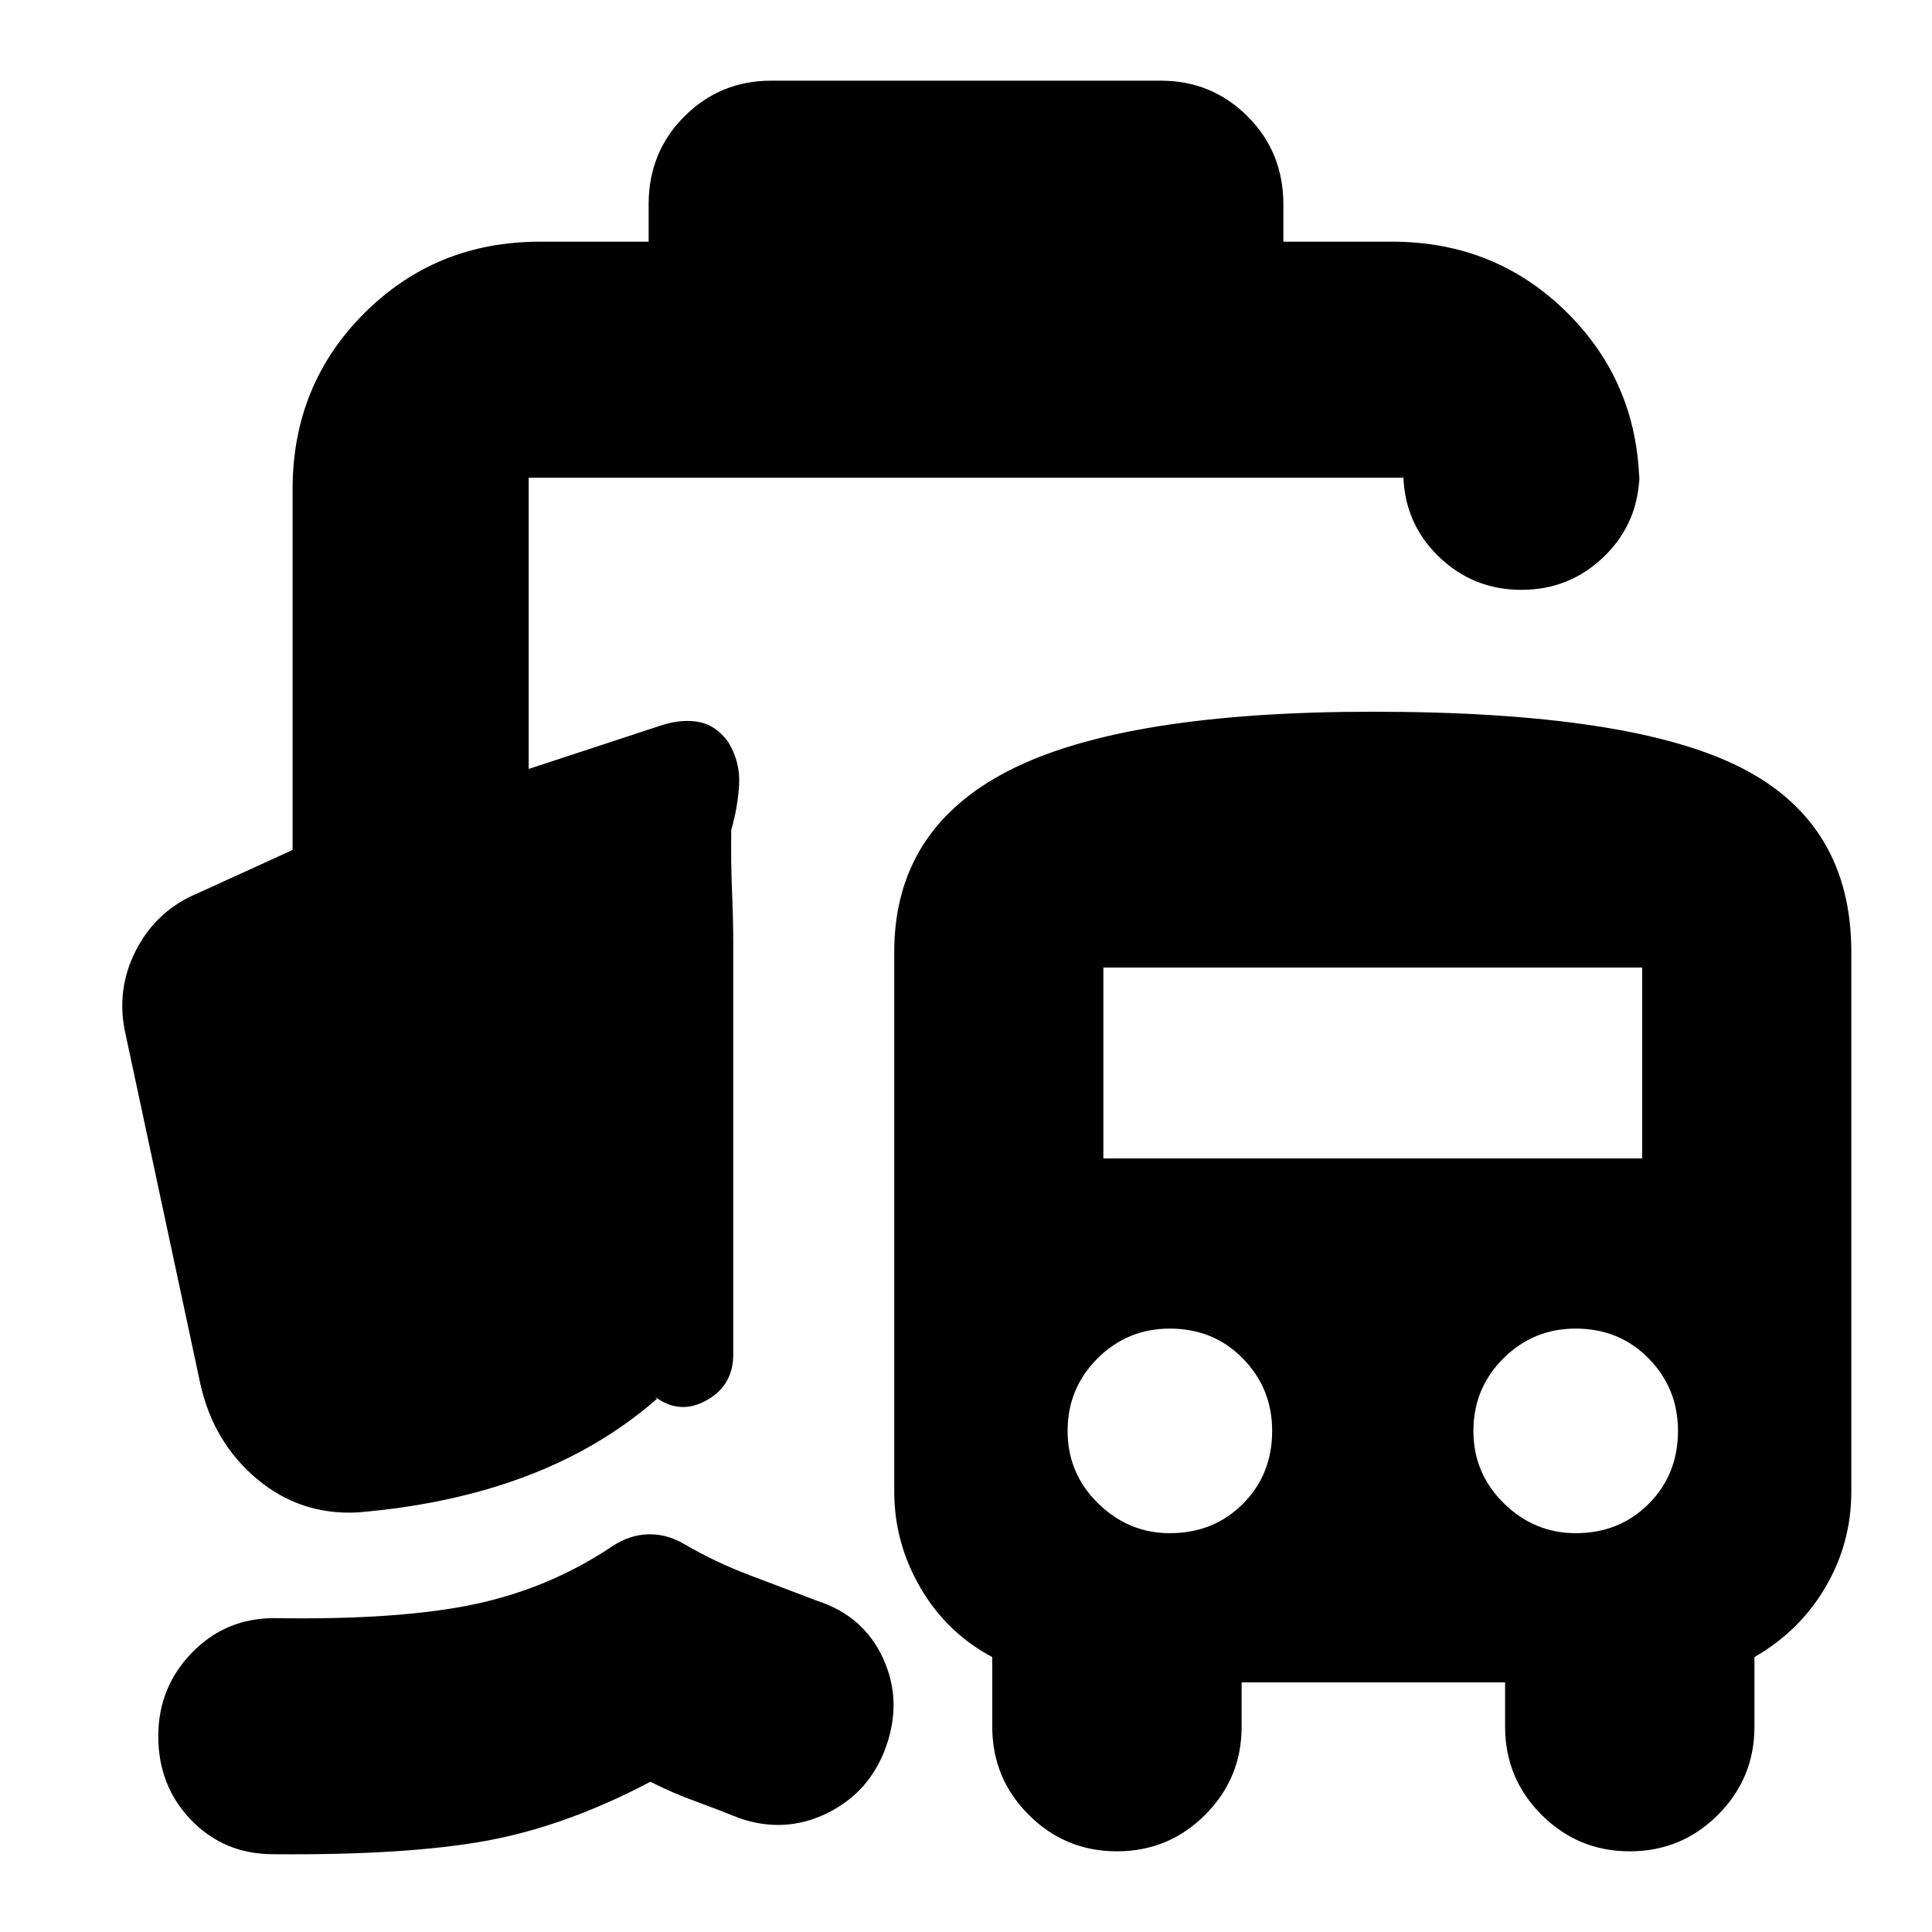 <svg xmlns="http://www.w3.org/2000/svg" height="24" viewBox="0 -960 960 960" width="24"><path d="M135.74-38.65q-24.26 0-40.68-16.91Q78.65-72.48 78.65-97.3q0-24.27 16.7-41.46 16.69-17.2 40.95-17.2 62.13 1 99.57-6.93 37.43-7.94 68.61-28.94 8.56-5.56 17.69-5.78 9.13-.22 17.7 4.78 15.43 9 32.37 15.44 16.93 6.43 33.93 12.87 22.83 7.43 32.53 28.35 9.69 20.91 1.69 43.74-8 22.82-29.19 33.3-21.2 10.48-44.03 2.48-11-4.44-22-8.44-11-4-22-9.56-42 22.13-81.65 29.35-39.65 7.21-105.78 6.65Zm481.22-85.39v22q0 25.69-18.13 43.82T555-40.09q-25.7 0-43.83-18.13t-18.13-43.82v-34.57q-22.56-12-35.63-34.35-13.06-22.34-13.06-47.91v-268.09q0-61.13 57.19-90.26 57.2-29.13 180.59-29.13 128.39 0 183.09 27.85 54.69 27.85 54.69 91.54v268.09q0 25.57-12.78 47.41-12.78 21.85-35.35 34.85v34.57q0 25.69-18.13 43.82t-43.82 18.13q-25.7 0-43.83-18.13t-18.13-43.82v-22H616.96Zm-35.66-74.13q21.7 0 36.27-14.57 14.56-14.56 14.56-36.26 0-21.13-14.56-35.98-14.57-14.85-36.27-14.85-21.13 0-35.97 14.85-14.85 14.85-14.85 35.98 0 21.13 15.13 35.98 15.13 14.85 35.69 14.85Zm201.66 0q21.69 0 36.26-14.57 14.56-14.56 14.56-36.26 0-21.13-14.56-35.98-14.57-14.85-36.26-14.85-21.13 0-35.98 14.85-14.85 14.85-14.85 35.98 0 21.13 15.13 35.98 15.13 14.85 35.7 14.85Zm-234.7-186.22H816v-94.83H548.26v94.83ZM268.35-839.91h53.95v-18.52q0-25.96 17.76-43.72 17.77-17.76 43.16-17.76h193.56q25.39 0 43.16 17.76 17.76 17.76 17.76 43.72v18.52h53.95q51.78 0 87.37 35.58 35.59 35.59 35.59 87.37v-8.61q0 24.83-17.2 41.74-17.19 16.92-41.45 16.92t-41.46-16.92q-17.2-16.91-17.2-41.74v2.96H262.7v144.7l66.69-21.92q9.87-3 18.17-1.37 8.31 1.64 14.31 9.94 6 9.87 5.39 21.02-.61 11.15-3.91 22.72-.22 15.87.39 30.41.61 14.54.61 26.2v204q0 15.3-13.31 22.74-13.3 7.43-25.74-1.87.57.56.85.84l.28.29q-28.13 24.56-65.32 38.56-37.2 14-83.46 17.87-28.39 1.44-49.93-16.61-21.55-18.04-28.11-47L62.39-446.13q-5-21.96 5.26-41.85t31.22-28.45l46.52-21.22v-179.31q0-51.78 35.59-87.37 35.59-35.58 87.37-35.58Z"/></svg>